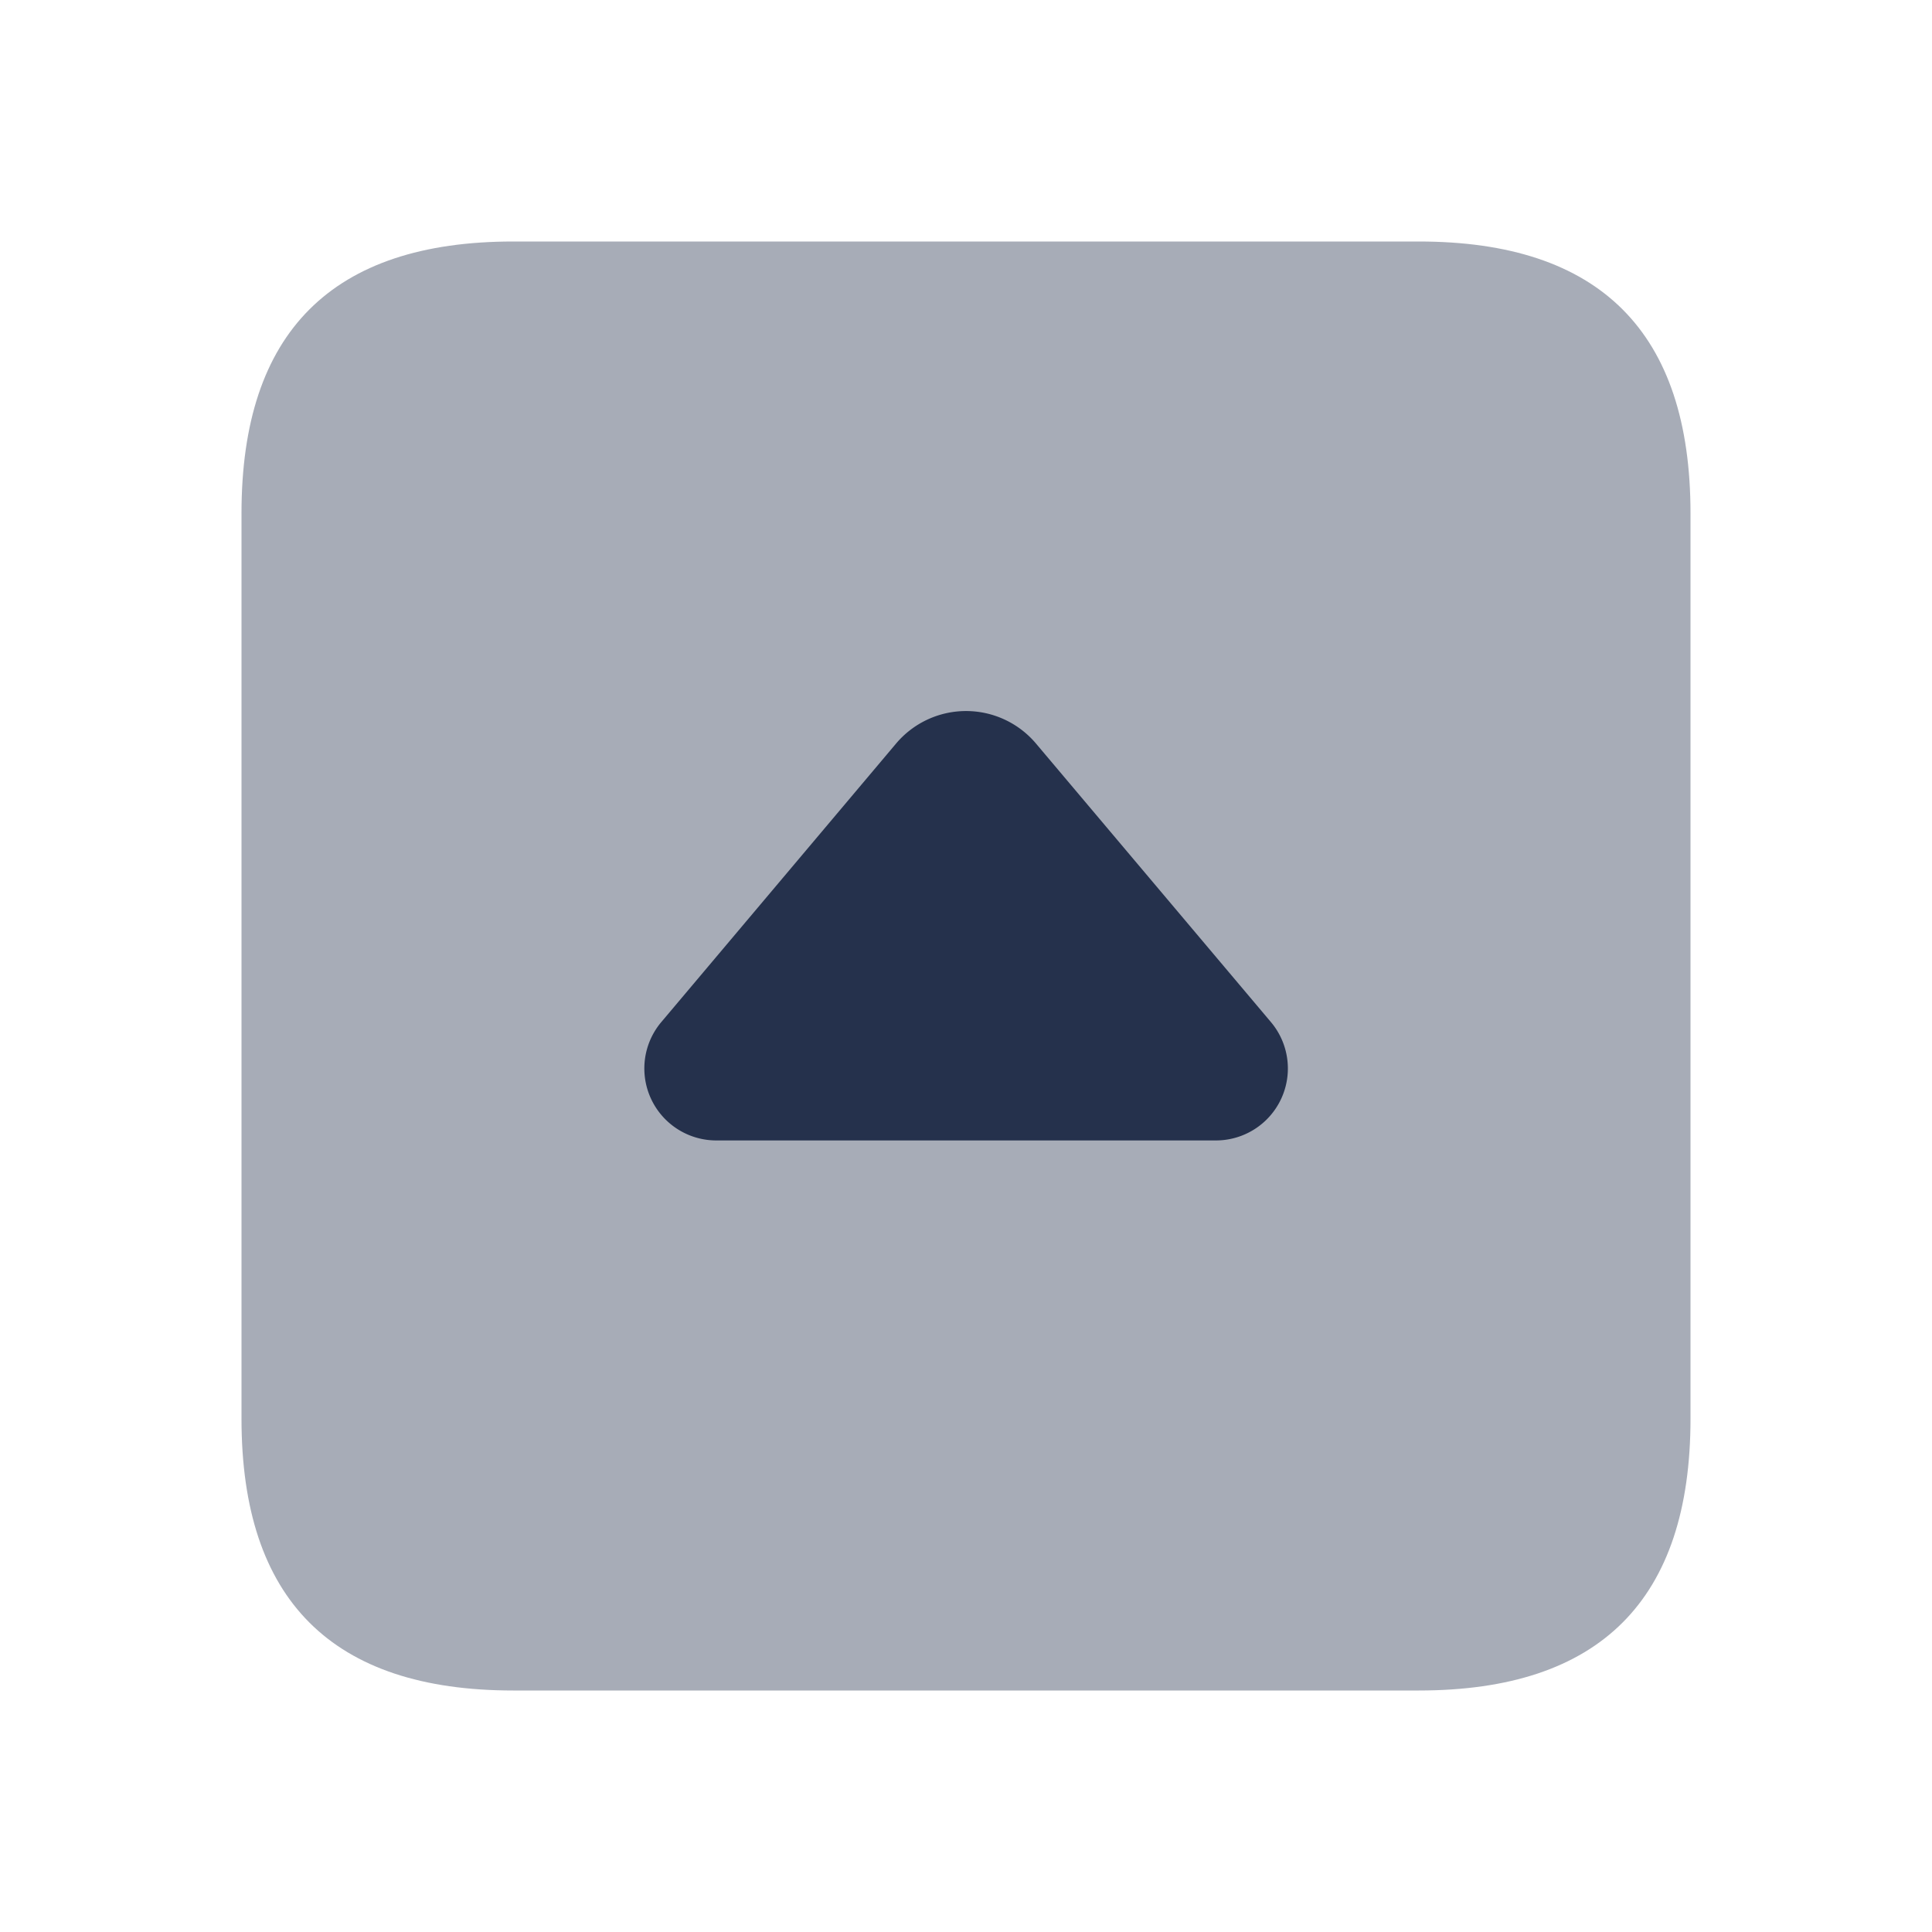 <svg id="Layer" xmlns="http://www.w3.org/2000/svg" viewBox="0 0 24 24"><defs><style>.cls-1,.cls-2{fill:#25314c;}.cls-1{opacity:0.4;}</style></defs><g id="caret-up-square"><path class="cls-1" d="M3,17.625V6.375Q3,3,6.375,3h11.25Q21,3,21,6.375v11.25Q21,21,17.625,21H6.375Q3,21,3,17.625Z"/><path class="cls-2" d="M11.132,9.236,8.212,12.7A.894.894,0,0,0,8.9,14.167h6.2a.894.894,0,0,0,.689-1.469l-2.92-3.462A1.137,1.137,0,0,0,11.132,9.236Z"/></g></svg>